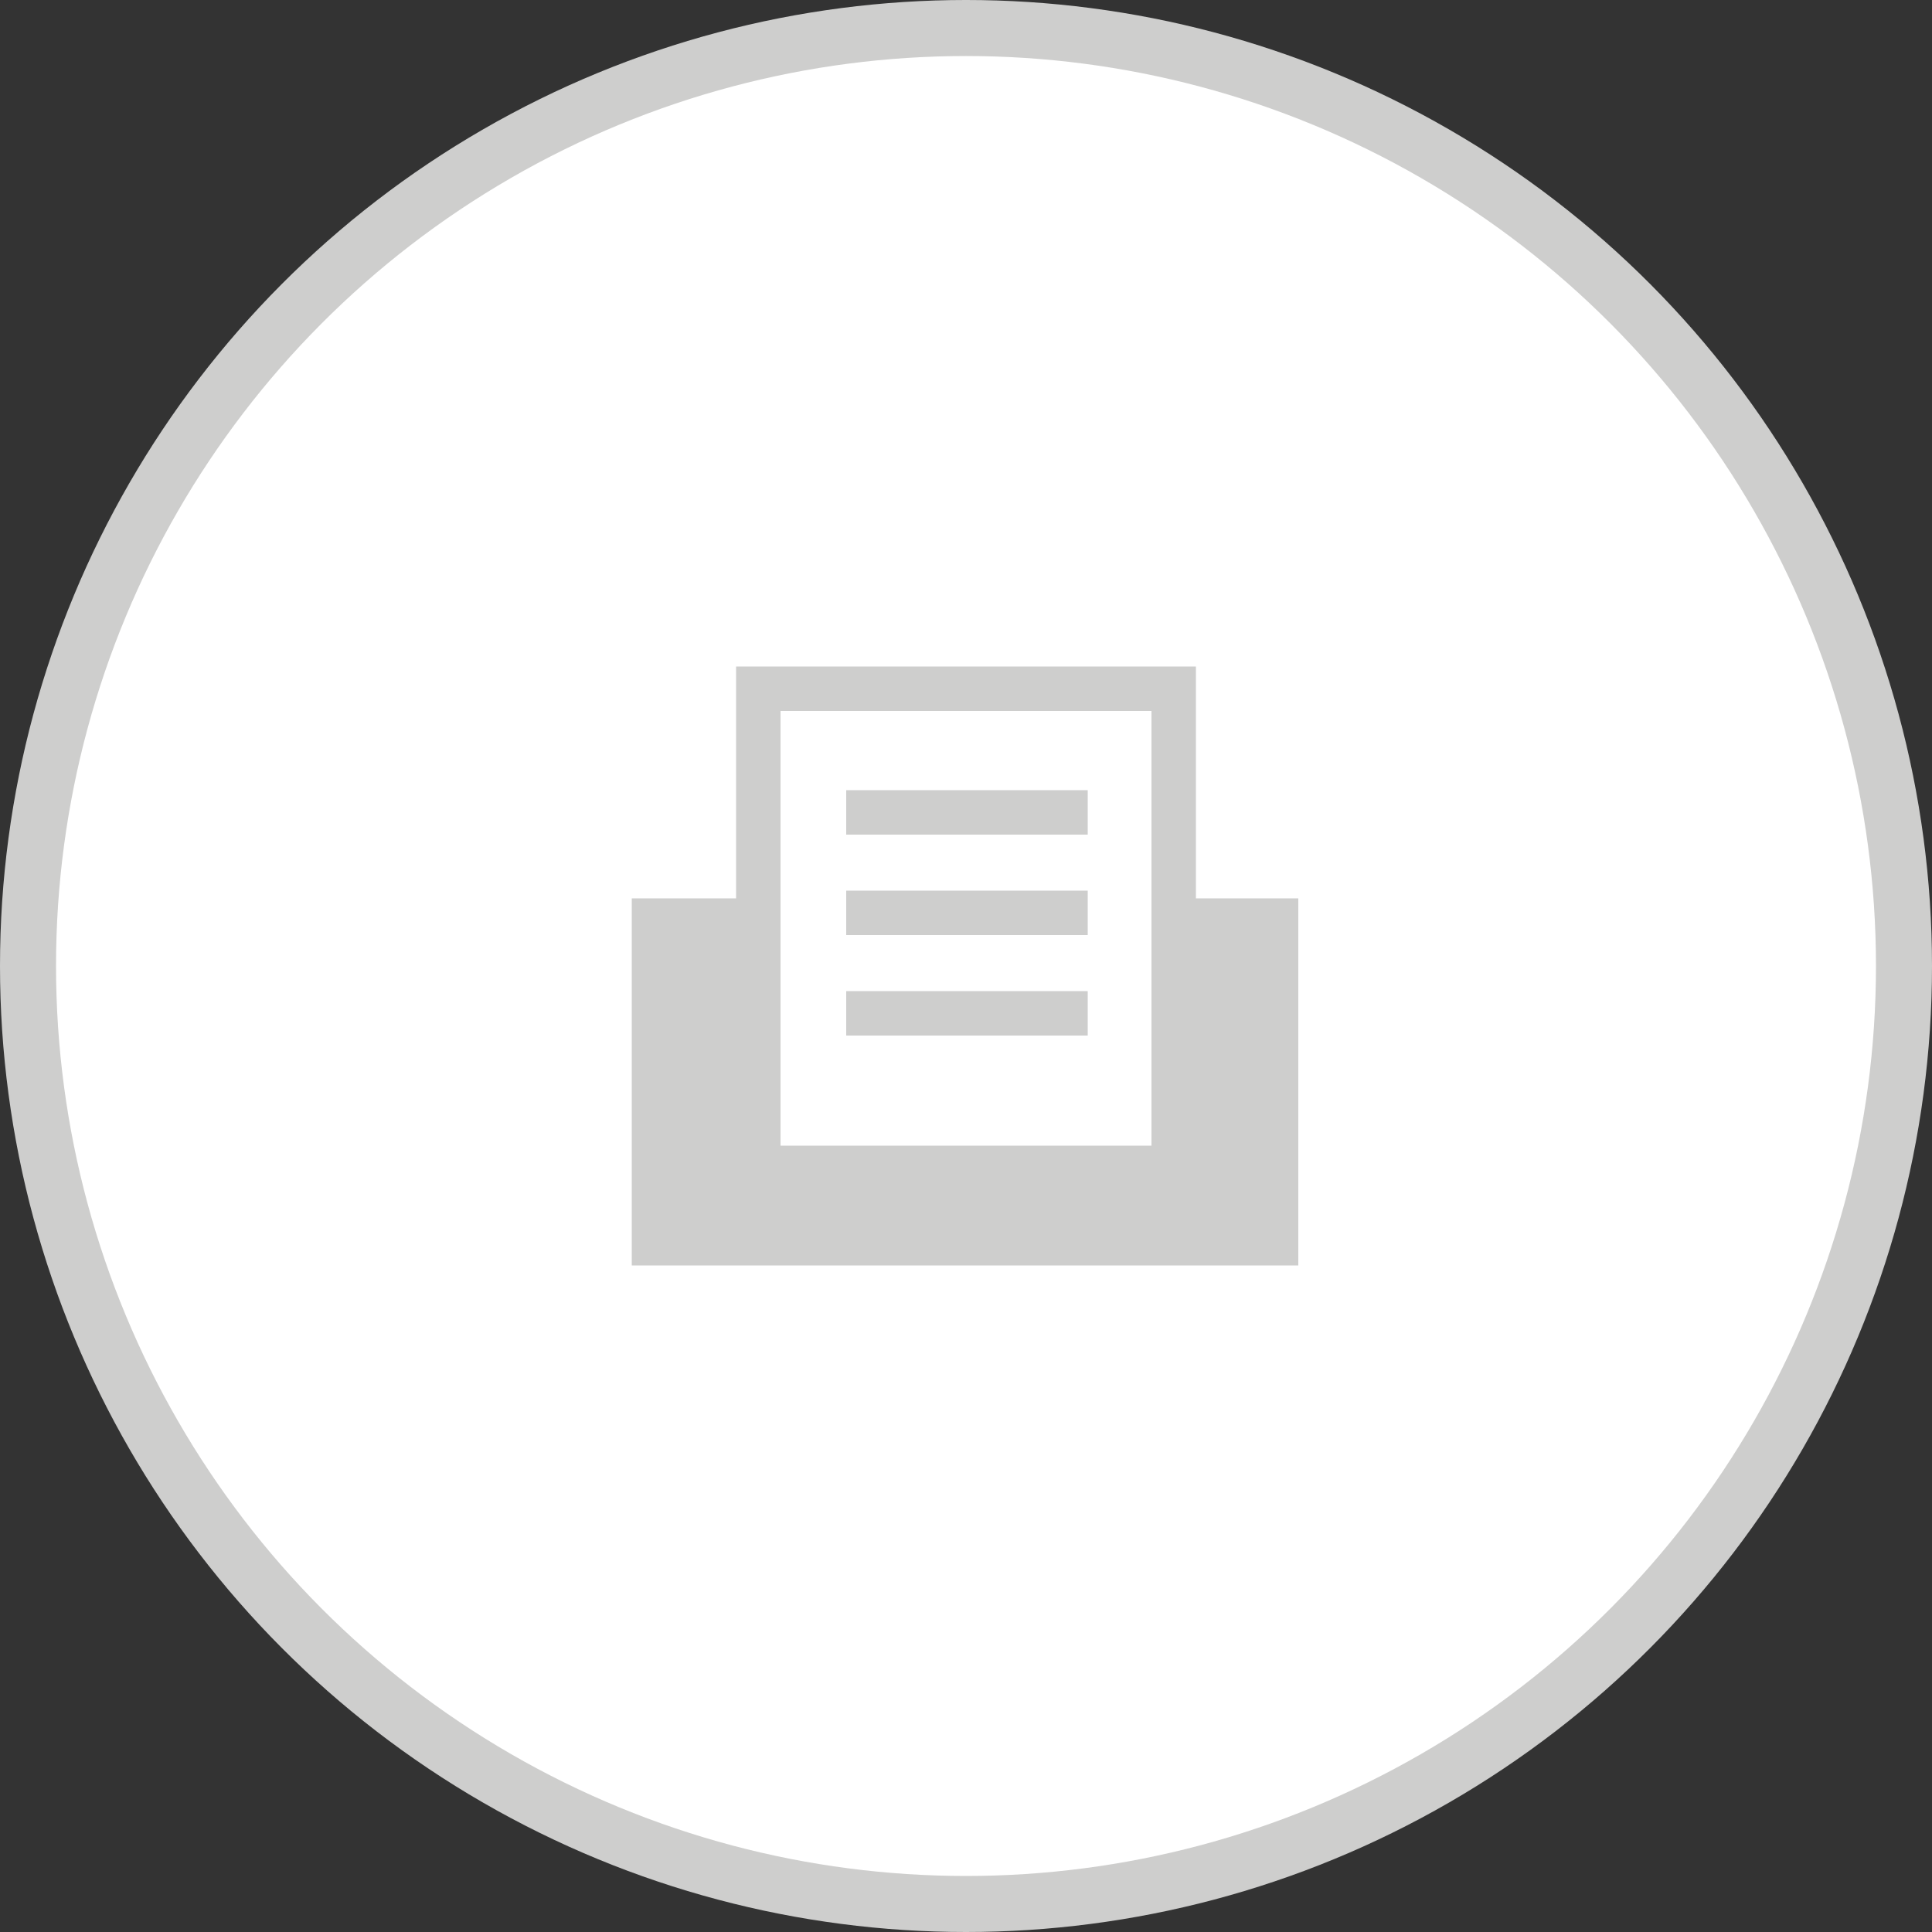 <?xml version="1.0" encoding="utf-8"?>
<!-- Generator: Adobe Illustrator 18.1.0, SVG Export Plug-In . SVG Version: 6.00 Build 0)  -->
<!DOCTYPE svg PUBLIC "-//W3C//DTD SVG 1.1//EN" "http://www.w3.org/Graphics/SVG/1.1/DTD/svg11.dtd">
<svg version="1.1" id="print" xmlns="http://www.w3.org/2000/svg" xmlns:xlink="http://www.w3.org/1999/xlink" x="0px" y="0px"
	 viewBox="0 0 100 100" enable-background="new 0 0 100 100" xml:space="preserve">
<rect x="0" y="0" width="100" height="100" fill="#333333" stroke="none"/>
<circle fill="#CECECD" cx="50" cy="50" r="50"/>
<circle fill="#FFFFFF" cx="50" cy="50" r="47.1"/>
<g>
	<path fill="#CECECD" d="M61.9,46.5v-12H38.1v12h-5.4v19h34.5v-19H61.9z M40.4,36.8h19.2v22.5H40.4V36.8z"/>
	<g>
		<rect x="43.8" y="40.9" fill="#CECECD" width="12.5" height="2.3"/>
	</g>
	<g>
		<rect x="43.8" y="46.1" fill="#CECECD" width="12.5" height="2.3"/>
	</g>
	<g>
		<rect x="43.8" y="51.3" fill="#CECECD" width="12.5" height="2.3"/>
	</g>
</g>
</svg>
